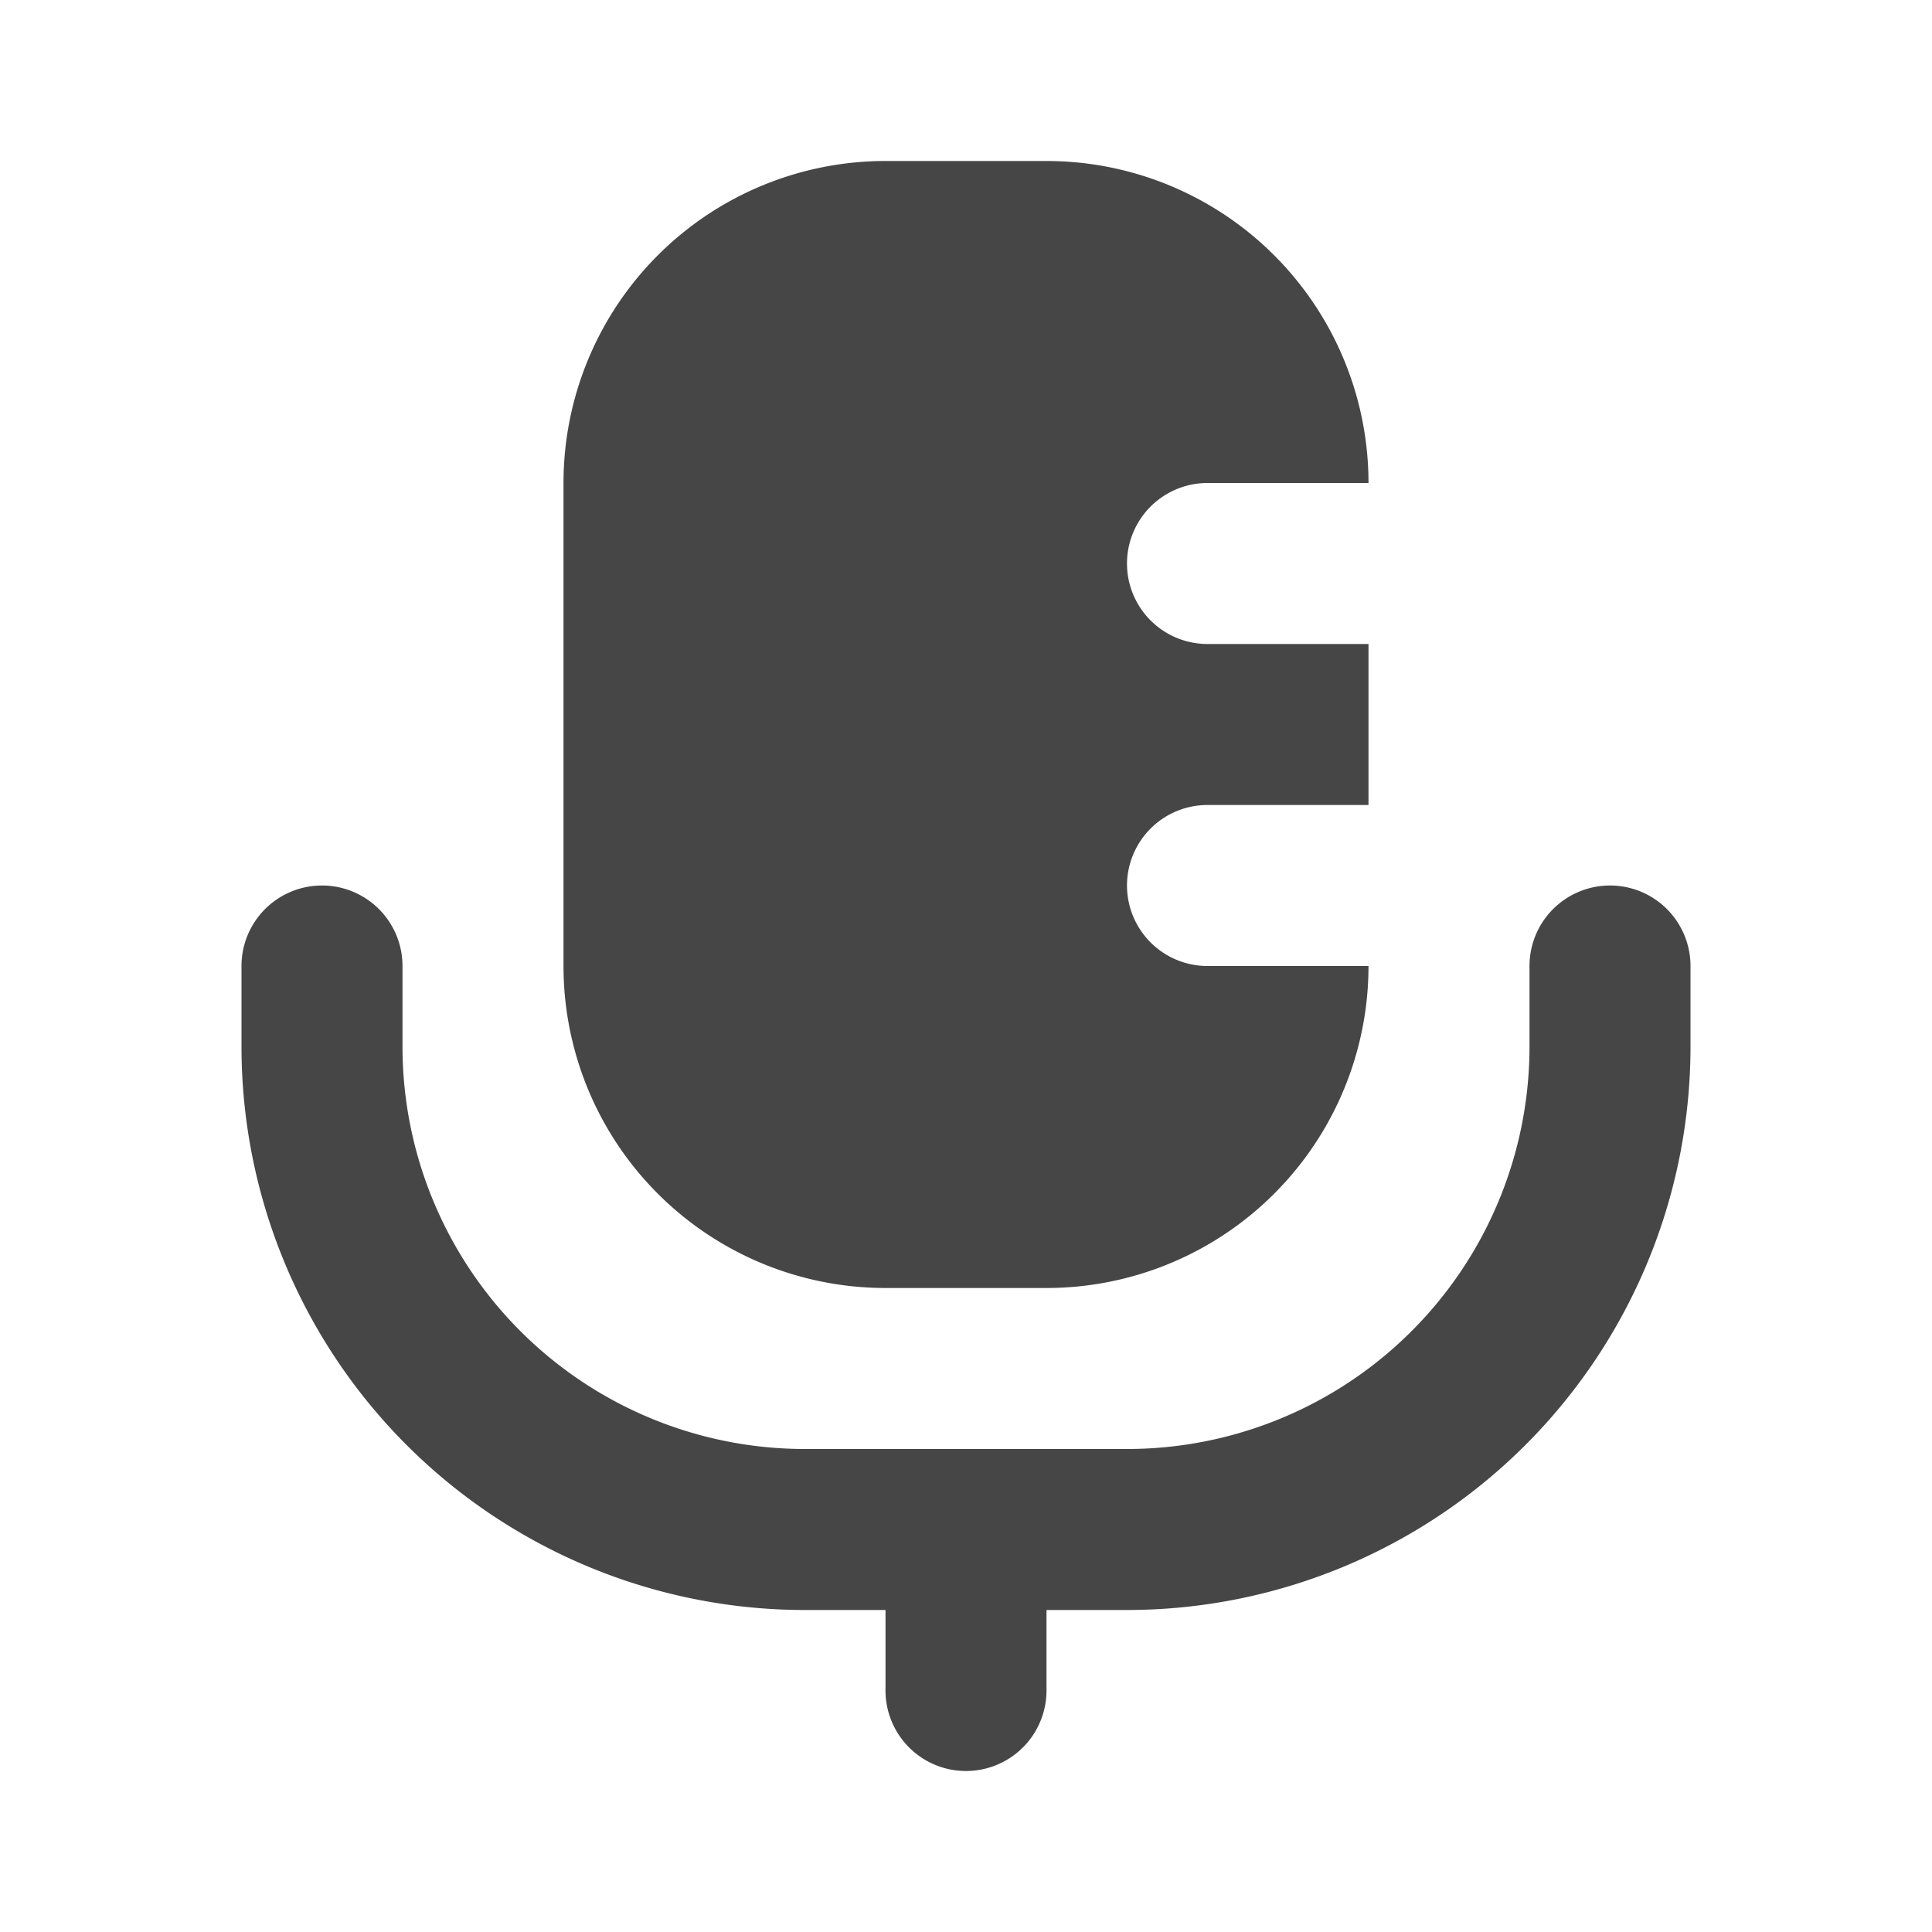 <?xml version="1.0" ?><svg viewBox="0 0 24 24" xmlns="http://www.w3.org/2000/svg"><title/><path d="M20,11a1,1,0,0,0-1,1v1a5,5,0,0,1-5,5H10a5,5,0,0,1-5-5V12a1,1,0,0,0-2,0v1a7,7,0,0,0,7,7h1v1a1,1,0,0,0,2,0V20h1a7,7,0,0,0,7-7V12A1,1,0,0,0,20,11Z" fill="#464646"/><path d="M14,11a1,1,0,0,1,1-1h2V8H15a1,1,0,0,1,0-2h2a4,4,0,0,0-4-4H11A4,4,0,0,0,7,6v6a4,4,0,0,0,4,4h2a4,4,0,0,0,4-4H15A1,1,0,0,1,14,11Z" fill="#464646"/></svg>